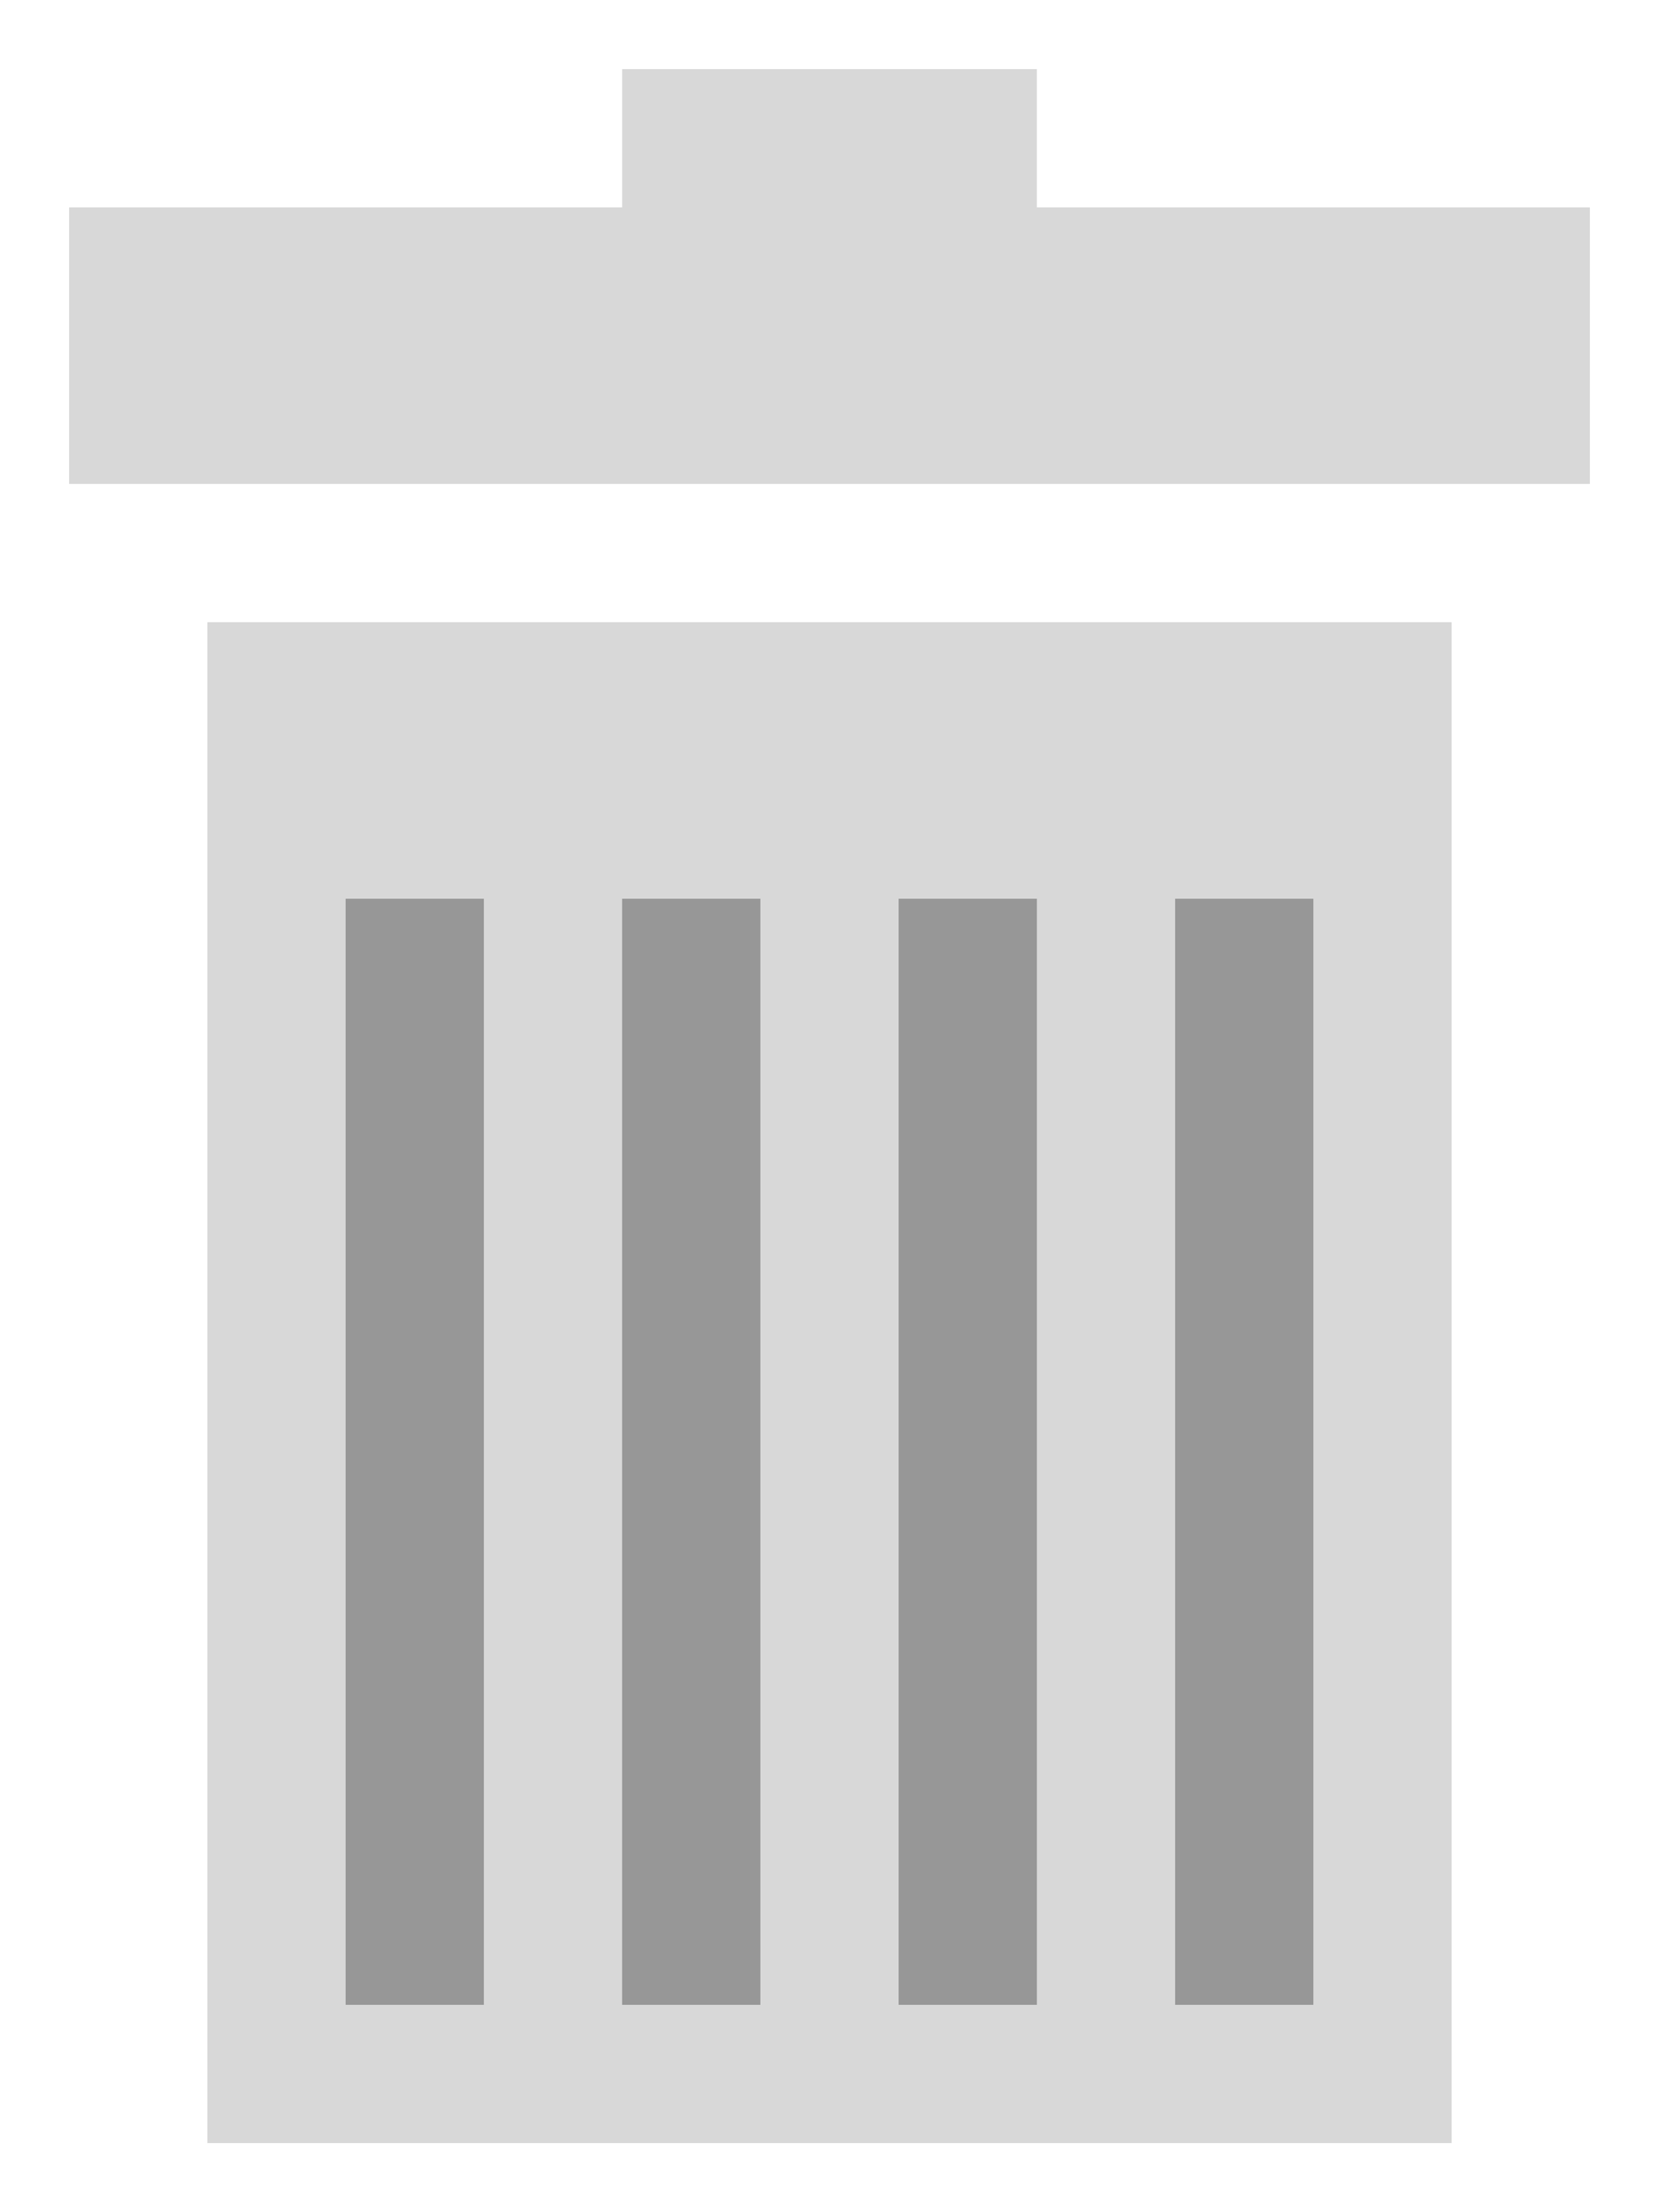 <svg baseProfile="basic" xmlns="http://www.w3.org/2000/svg" width="12" height="16" viewBox="-0.5 -0.5 12 16">
    <title>
        Trash Icon active
    </title>
    <path fill="#D8D8D8" d="M1 4h9v11H1zM0 1h11v2H0zm4-1h3v1H4z"/>
    <path fill="none" stroke="#979797" stroke-linecap="square" d="M4.5 6.5v7m2-7v7m2-7v7m-6-7v7"/>
</svg>
